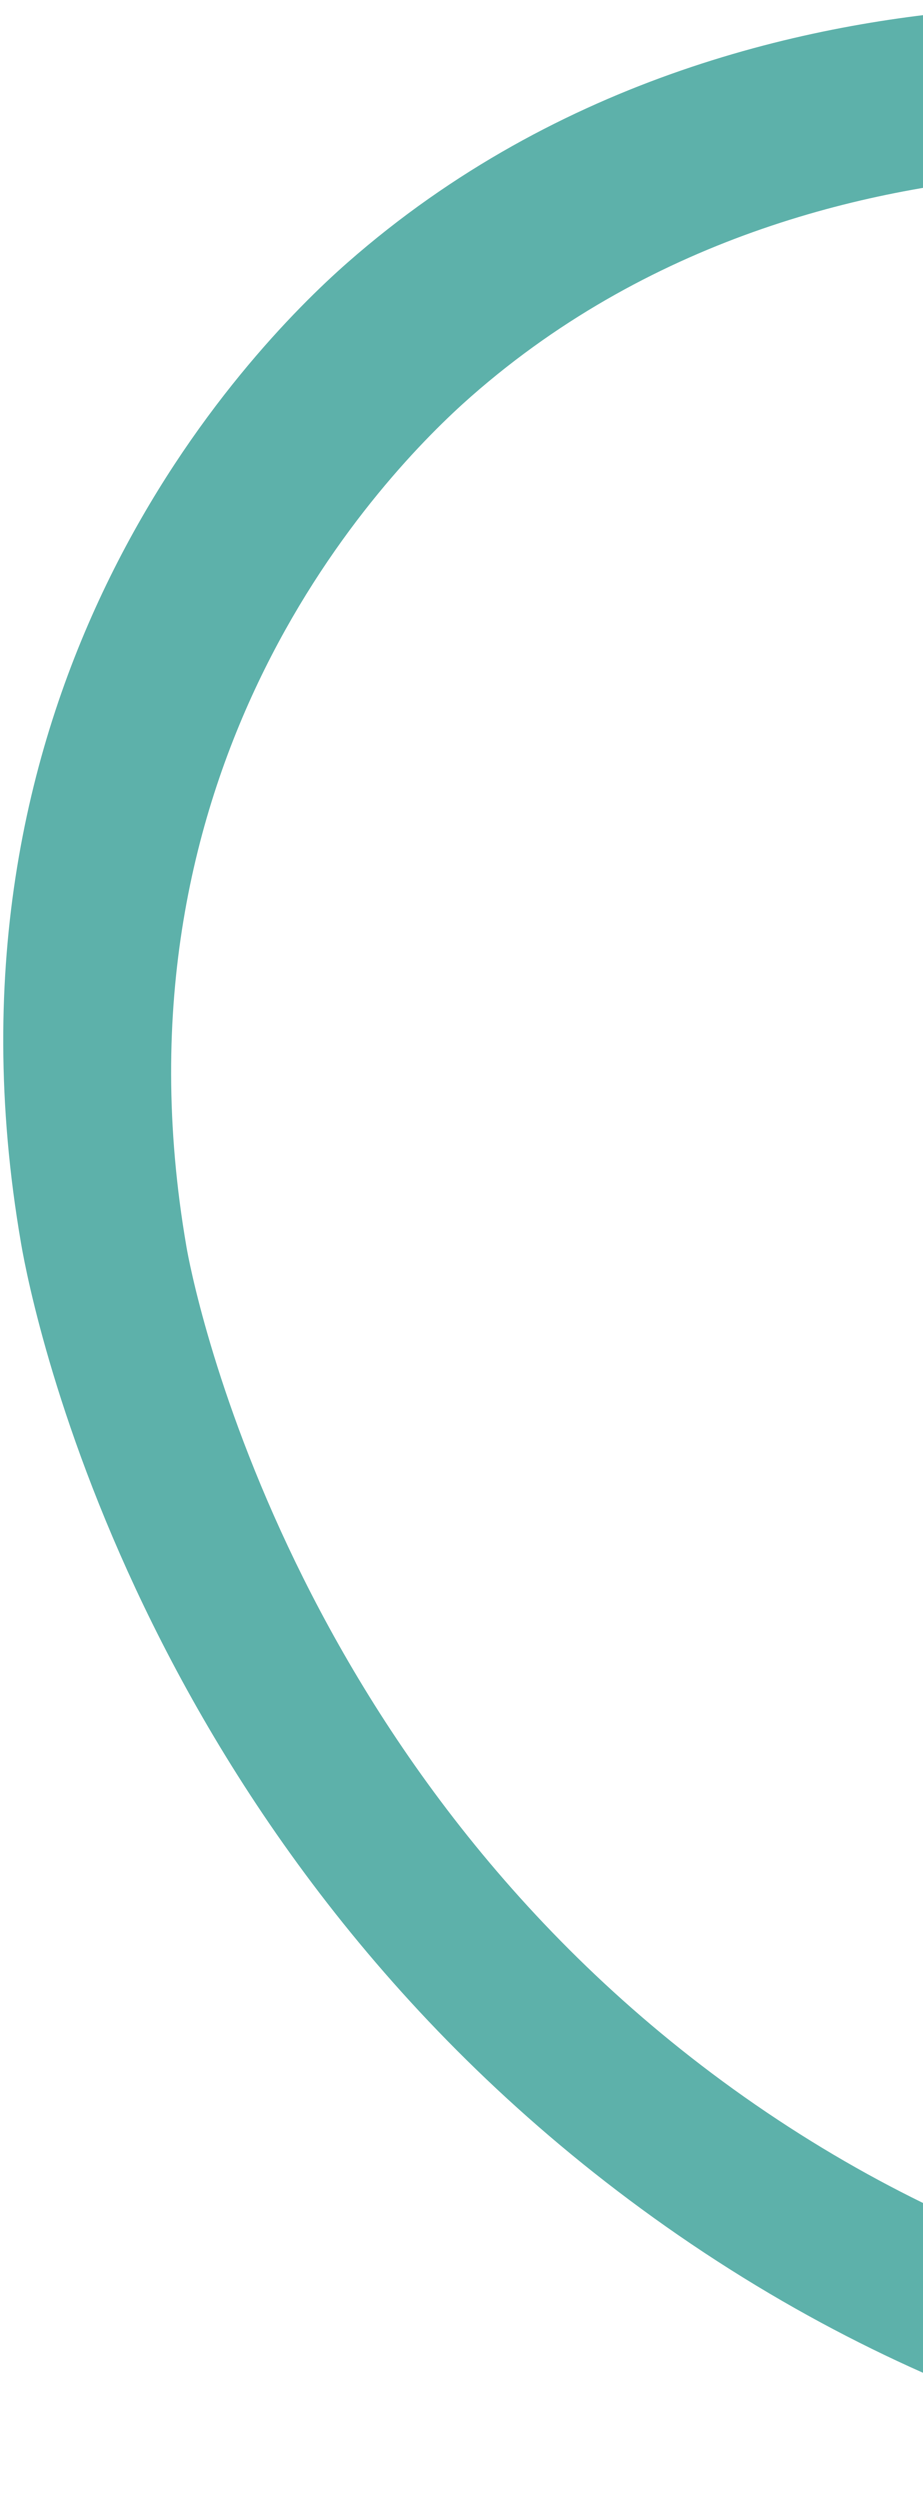 <svg width="99" height="268" viewBox="0 0 99 268" fill="none" xmlns="http://www.w3.org/2000/svg">
<path d="M116.88 10.049C117.669 14.619 114.88 18.432 110.342 18.769C94.017 19.95 70.412 25.038 50.554 42.483C41.112 50.771 11.055 81.845 19.997 133.651L20.016 133.762C20.417 136.08 30.42 190.706 80.992 225.61C106.805 243.427 132.068 248.458 148.692 249.527C153.63 249.842 158.103 253.992 158.747 259.004C159.376 263.926 155.884 267.637 150.947 267.322C131.772 266.072 102.661 260.258 72.735 239.608C15.289 199.953 3.439 140.138 2.281 133.428L2.258 133.294C-8.085 73.374 26.433 37.674 37.255 28.168C60.048 8.134 87.043 2.332 105.679 0.972C110.479 0.619 115.407 4.333 116.697 9.246C116.766 9.514 116.834 9.781 116.88 10.049Z" fill="#5DB1AA"/>
</svg>
